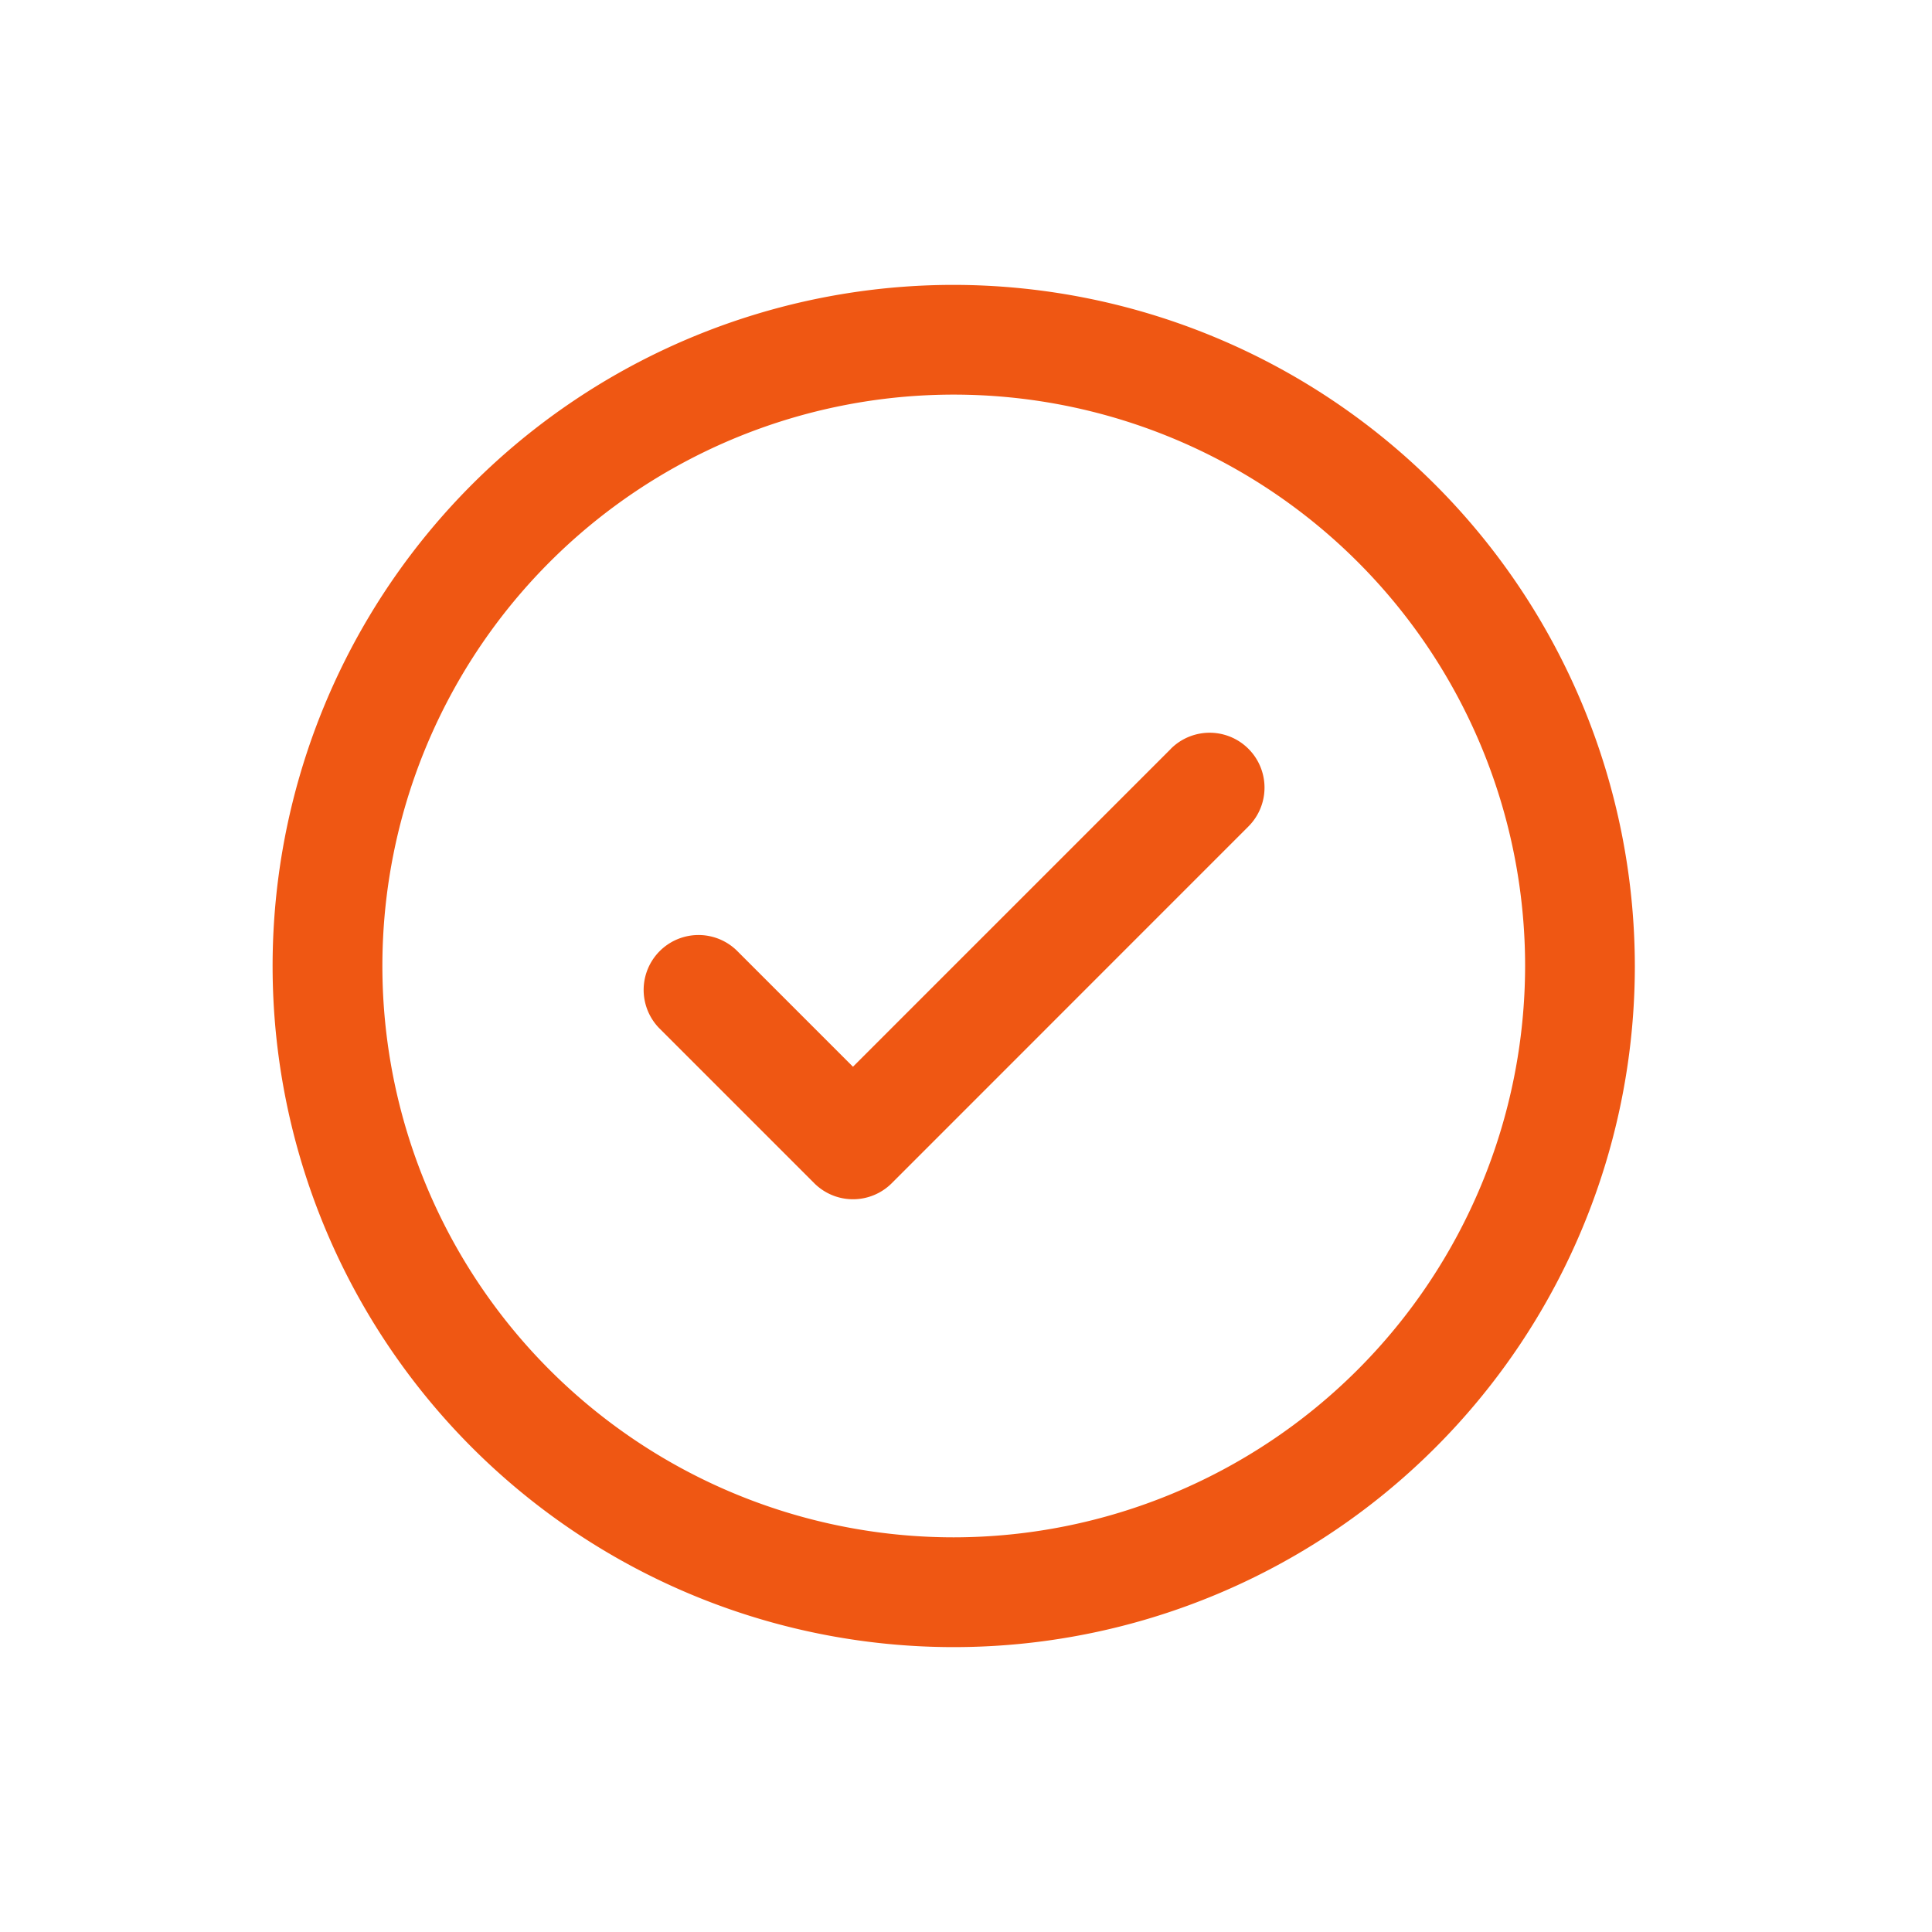 <svg xmlns="http://www.w3.org/2000/svg" width="79" height="79" viewBox="0 0 79 79">
  <g id="Group_13046" data-name="Group 13046" transform="translate(-70.316 -70.496)">
    <rect id="Rectangle_996" data-name="Rectangle 996" width="79" height="79" transform="translate(70.316 70.496)" fill="rgba(255,255,255,0)"/>
    <g id="check-mark-button" transform="translate(81.465 82.145)">
      <g id="Group_13270" data-name="Group 13270">
        <path id="Path_5233" data-name="Path 5233" d="M27.851,0A27.851,27.851,0,1,0,55.7,27.851,27.883,27.883,0,0,0,27.851,0Zm0,51.213A23.363,23.363,0,1,1,51.213,27.851,23.388,23.388,0,0,1,27.851,51.213Z" fill="#ef5713"/>
        <path id="Path_5234" data-name="Path 5234" d="M36.729,18.97l-13,13-4.757-4.757A2.244,2.244,0,0,0,15.8,30.387l6.344,6.344a2.242,2.242,0,0,0,3.173,0L39.9,22.144a2.244,2.244,0,0,0-3.174-3.174Z" fill="#ef5713"/>
      </g>
    </g>
  </g>
</svg>
